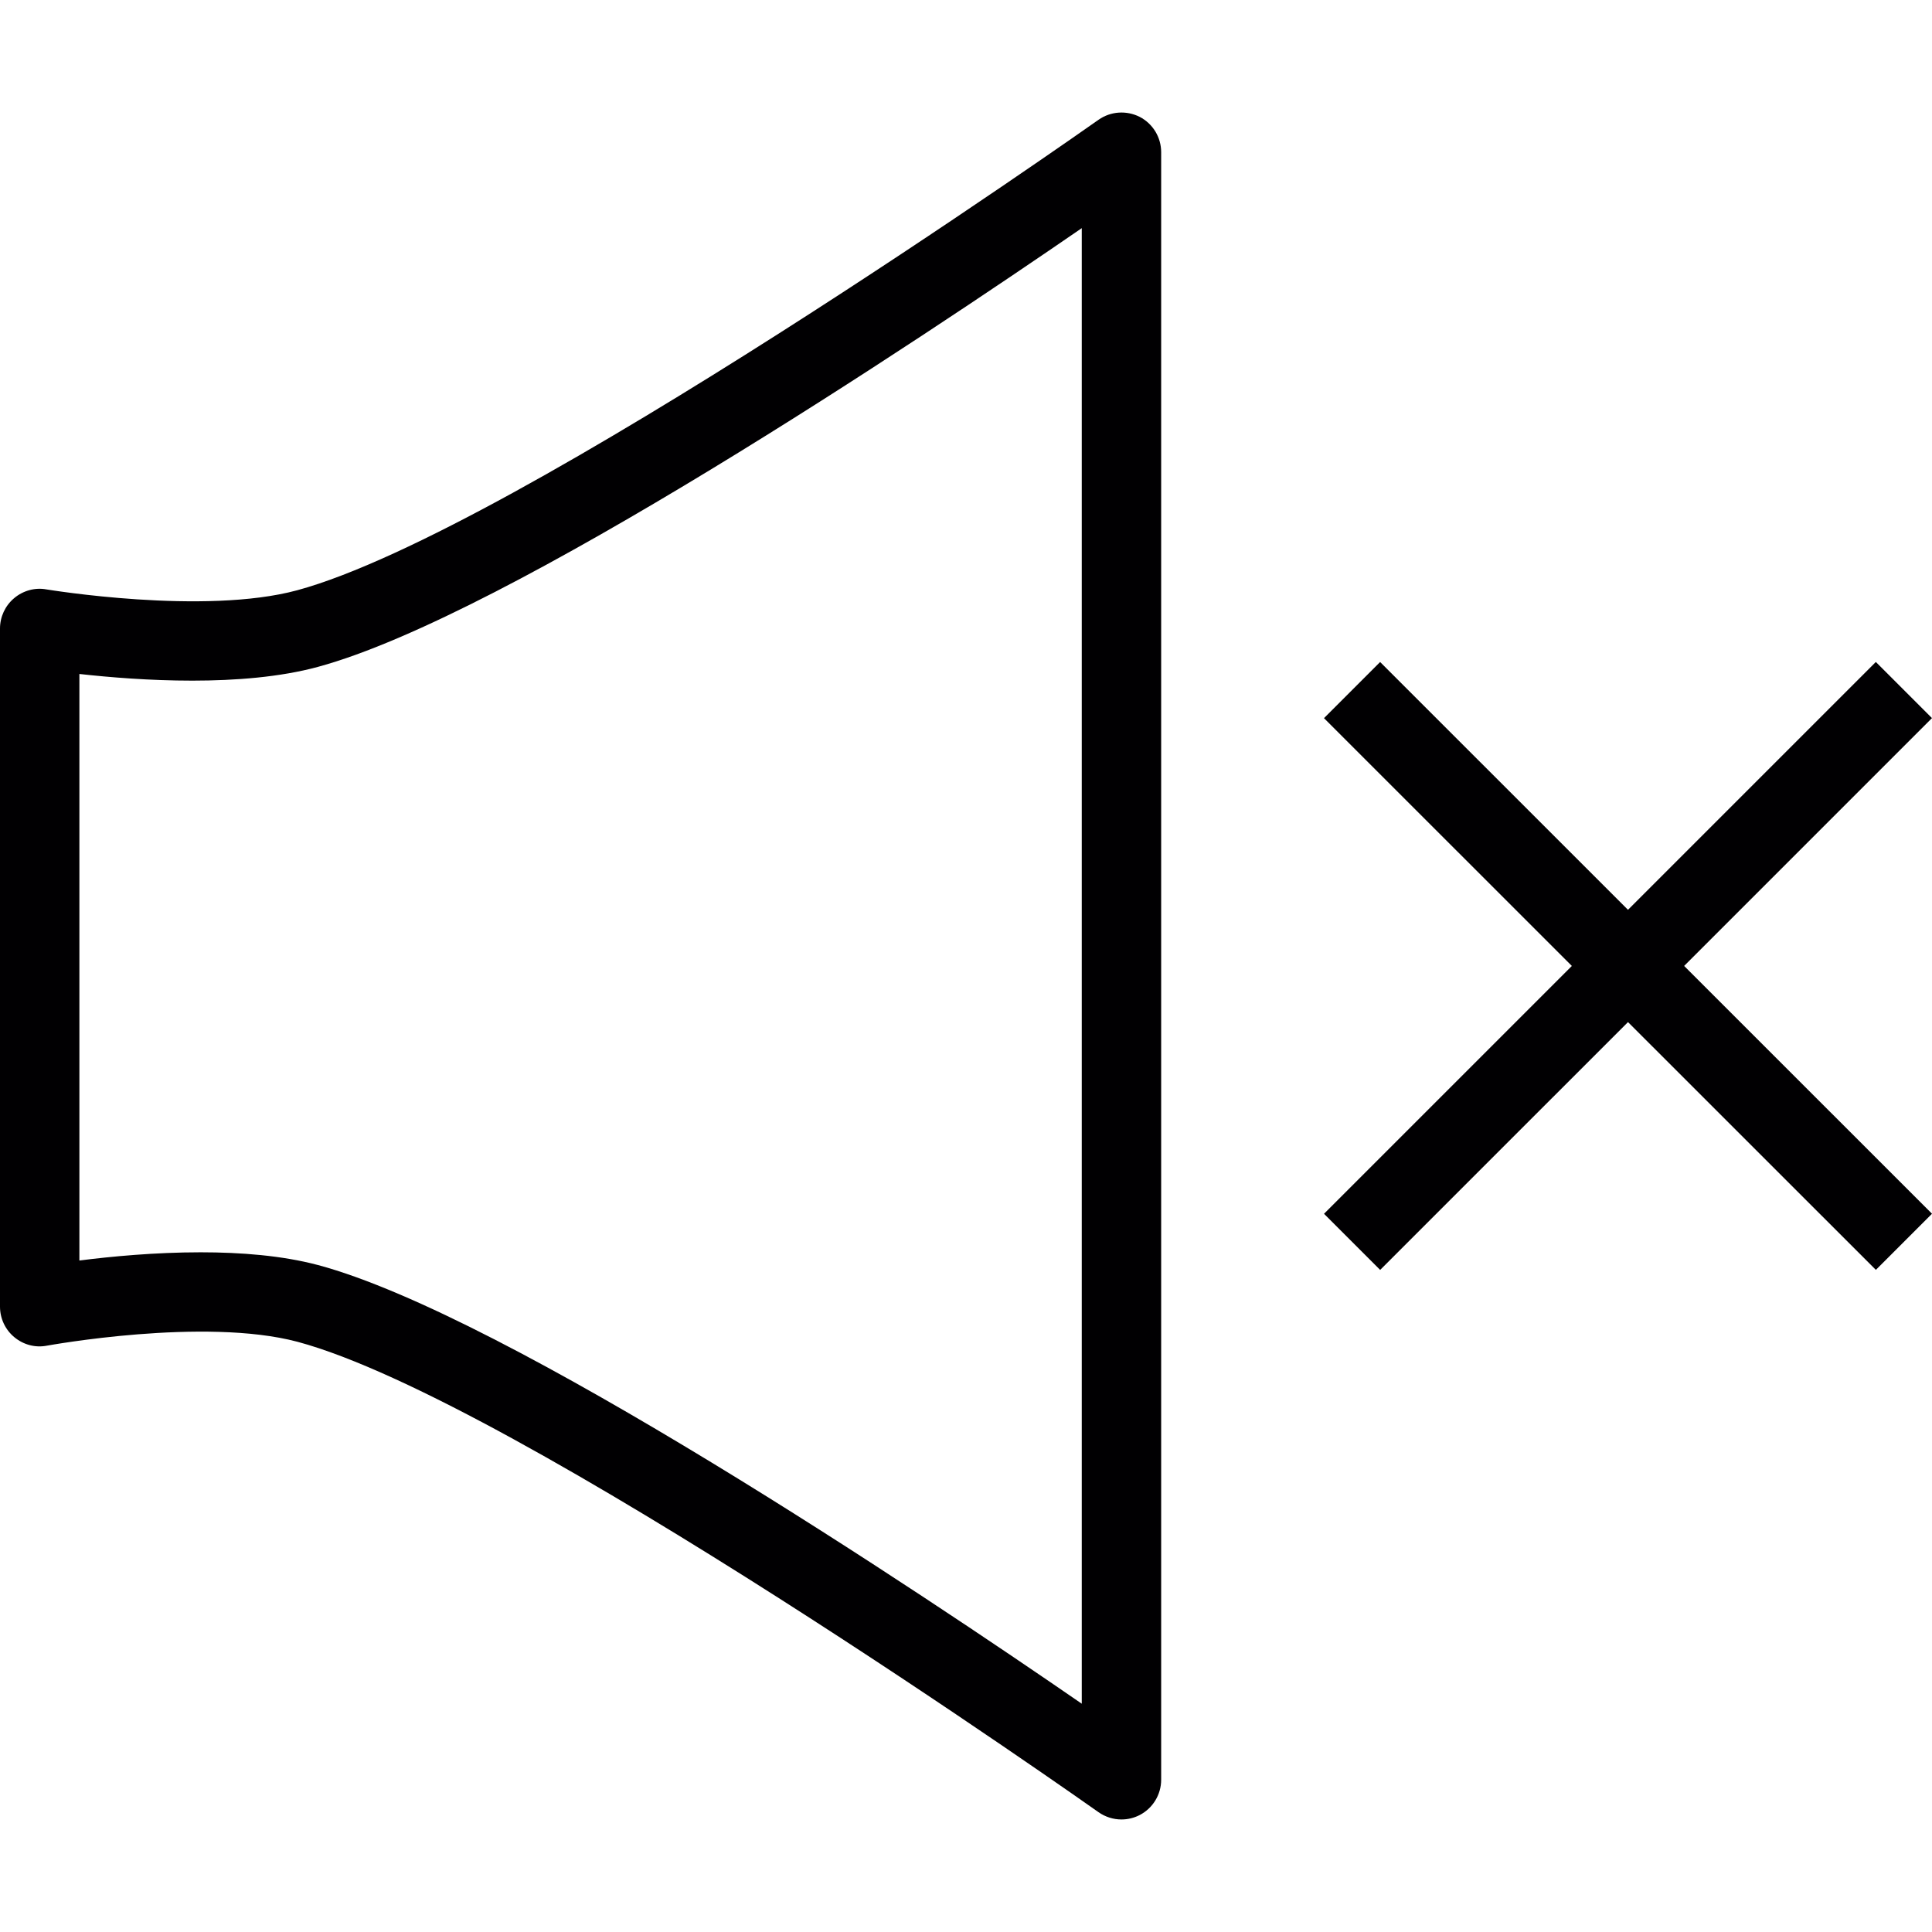 <?xml version="1.0" encoding="iso-8859-1"?>
<!-- Generator: Adobe Illustrator 19.0.0, SVG Export Plug-In . SVG Version: 6.00 Build 0)  -->
<svg version="1.1" id="Capa_1" xmlns="http://www.w3.org/2000/svg" xmlns:xlink="http://www.w3.org/1999/xlink" x="0px" y="0px"
	 viewBox="0 0 185.022 185.022" style="enable-background:new 0 0 185.022 185.022;" xml:space="preserve">
<g>
	<path style="fill:#010002;" d="M107.399,174.245c-0.772,0-1.544-0.238-2.198-0.698c-0.557-0.394-55.812-39.45-76.714-45.049l0,0
		c-8.947-2.376-23.839,0.349-23.987,0.371c-1.121,0.223-2.257-0.089-3.126-0.809C0.501,127.339,0,126.263,0,125.134V60.193
		c0-1.121,0.494-2.183,1.348-2.903c0.854-0.728,2.012-1.047,3.085-0.846c0.156,0.022,15.114,2.502,24.036,0.082
		c20.887-5.665,76.18-44.663,76.736-45.057c1.162-0.817,2.681-0.913,3.943-0.275c1.262,0.653,2.053,1.96,2.053,3.378v155.871
		c0,1.418-0.795,2.725-2.057,3.379C108.595,174.104,107.997,174.245,107.399,174.245z M19.217,119.929
		c3.846,0,7.819,0.312,11.223,1.218c0.004,0,0.004,0,0.007,0c18.147,4.864,57.939,31.528,73.15,42.012V21.849
		c-15.21,10.462-55.013,37.096-73.139,42.012c-7.269,1.983-17.182,1.314-22.855,0.683v56.172
		C10.626,120.33,14.839,119.929,19.217,119.929z"/>
	<polygon style="fill:#010002;" points="185.022,116.236 161.285,92.505 185.019,68.771 179.643,63.395 155.908,87.13 
		132.17,63.399 126.794,68.775 150.532,92.506 126.797,116.24 132.174,121.617 155.909,97.882 179.647,121.613 	"/>
</g>
<g>
</g>
<g>
</g>
<g>
</g>
<g>
</g>
<g>
</g>
<g>
</g>
<g>
</g>
<g>
</g>
<g>
</g>
<g>
</g>
<g>
</g>
<g>
</g>
<g>
</g>
<g>
</g>
<g>
</g>
</svg>
